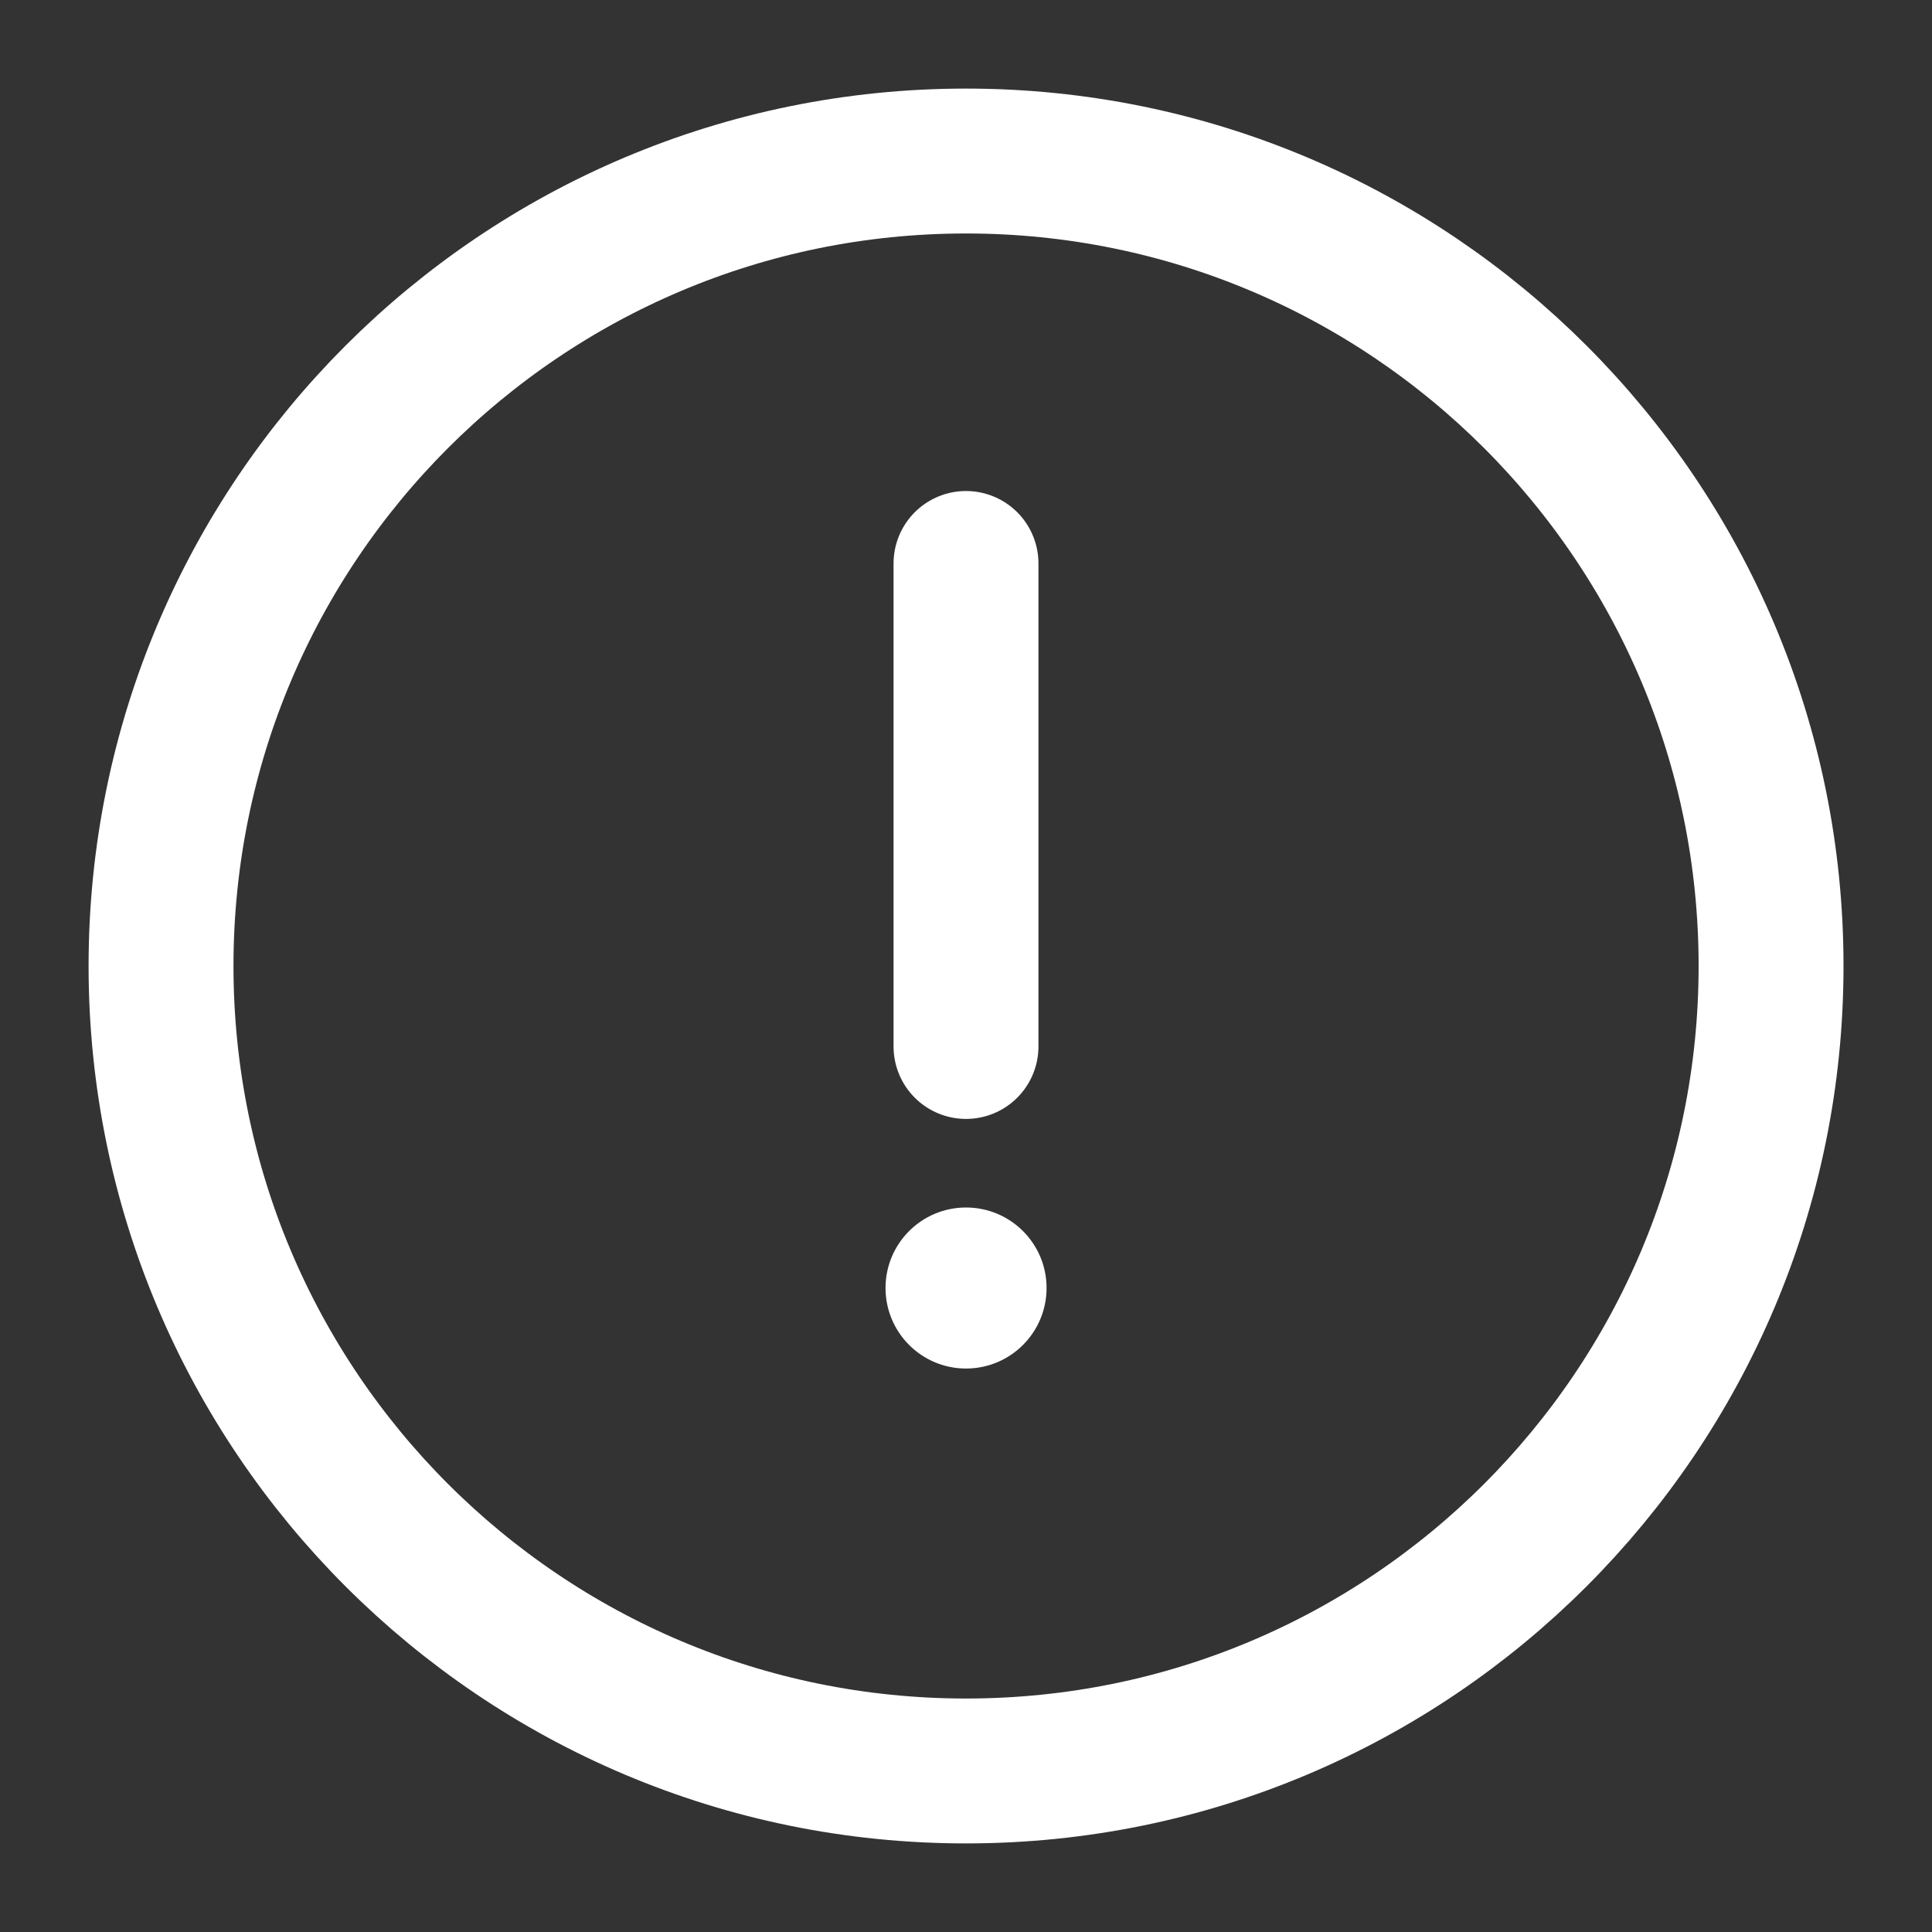 <svg width="20" height="20" viewBox="0 0 20 20" fill="none" xmlns="http://www.w3.org/2000/svg">
<rect x="0" y="0" width="20" height="20" fill="#333333" stroke="none"/>
<g id="solar:danger-circle-linear" clip-path="url(#clip0_506_3897)">
<g id="Group">
<path id="Vector" d="M10 18.333C14.603 18.333 18.334 14.602 18.334 10C18.334 5.398 14.603 1.667 10 1.667C5.398 1.667 1.667 5.398 1.667 10C1.667 14.602 5.398 18.333 10 18.333Z" stroke="white" stroke-width="1.5"/>
<path id="Vector_2" d="M10 5.833V10.833" stroke="white" stroke-width="1.5" stroke-linecap="round"/>
<path id="Vector_3" d="M10 14.167C10.461 14.167 10.834 13.794 10.834 13.333C10.834 12.873 10.461 12.5 10 12.5C9.54 12.5 9.167 12.873 9.167 13.333C9.167 13.794 9.54 14.167 10 14.167Z" fill="white"/>
</g>
</g>
<defs>
<clipPath id="clip0_506_3897">
<rect width="20" height="20" fill="white"/>
</clipPath>
</defs>
</svg>
